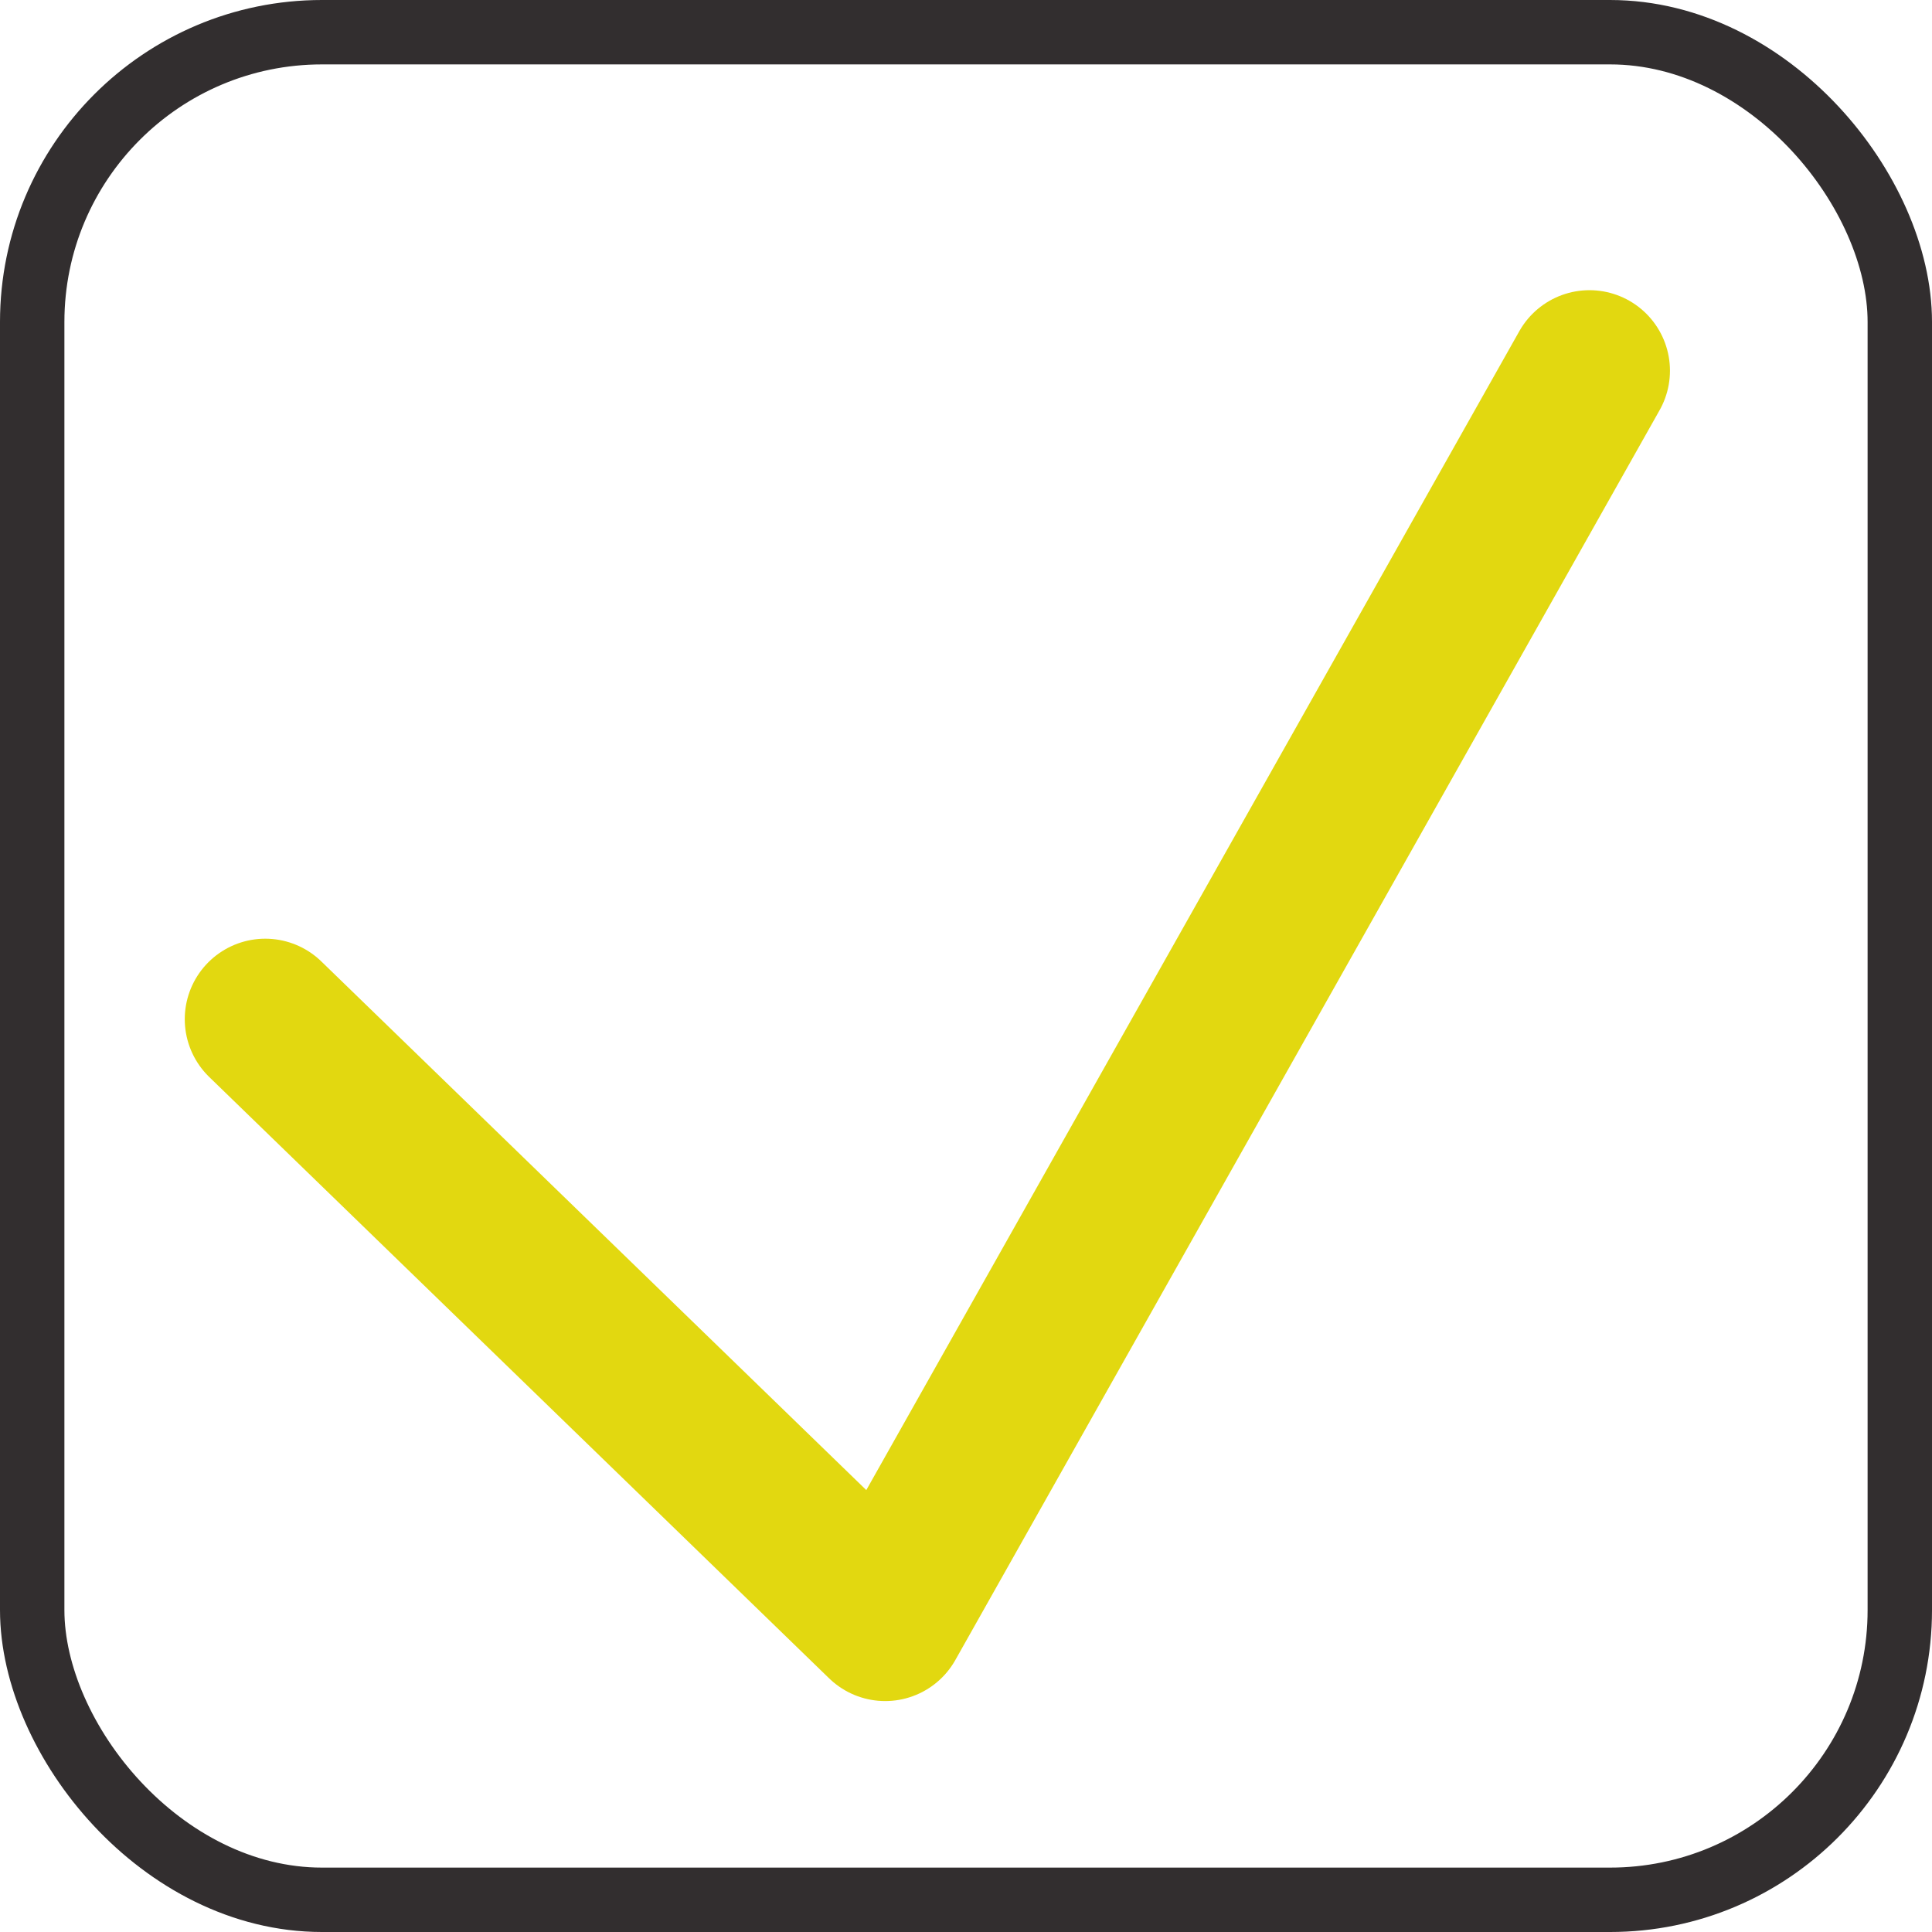 <svg id="CheckboxChecked" xmlns="http://www.w3.org/2000/svg" width="30" height="30" viewBox="0 0 30 30">
  <g id="CheckboxOpen">
    <g id="Rectangle_3" data-name="Rectangle 3" fill="none" stroke="#322e2f" stroke-width="1">
      <rect width="30" height="30" rx="5" stroke="none"/>
      <rect x="0.5" y="0.5" width="29" height="29" rx="4.5" fill="none"/>
    </g>
  </g>
  <path id="Path_1" data-name="Path 1" d="M389.119,274.11l9.626,9.338,3.82-6.78,2.737-4.857,4.379-7.771" transform="translate(-385 -258.284)" fill="none" stroke="#e2d810" stroke-linecap="round" stroke-linejoin="round" stroke-width="2.5"/>
</svg>
